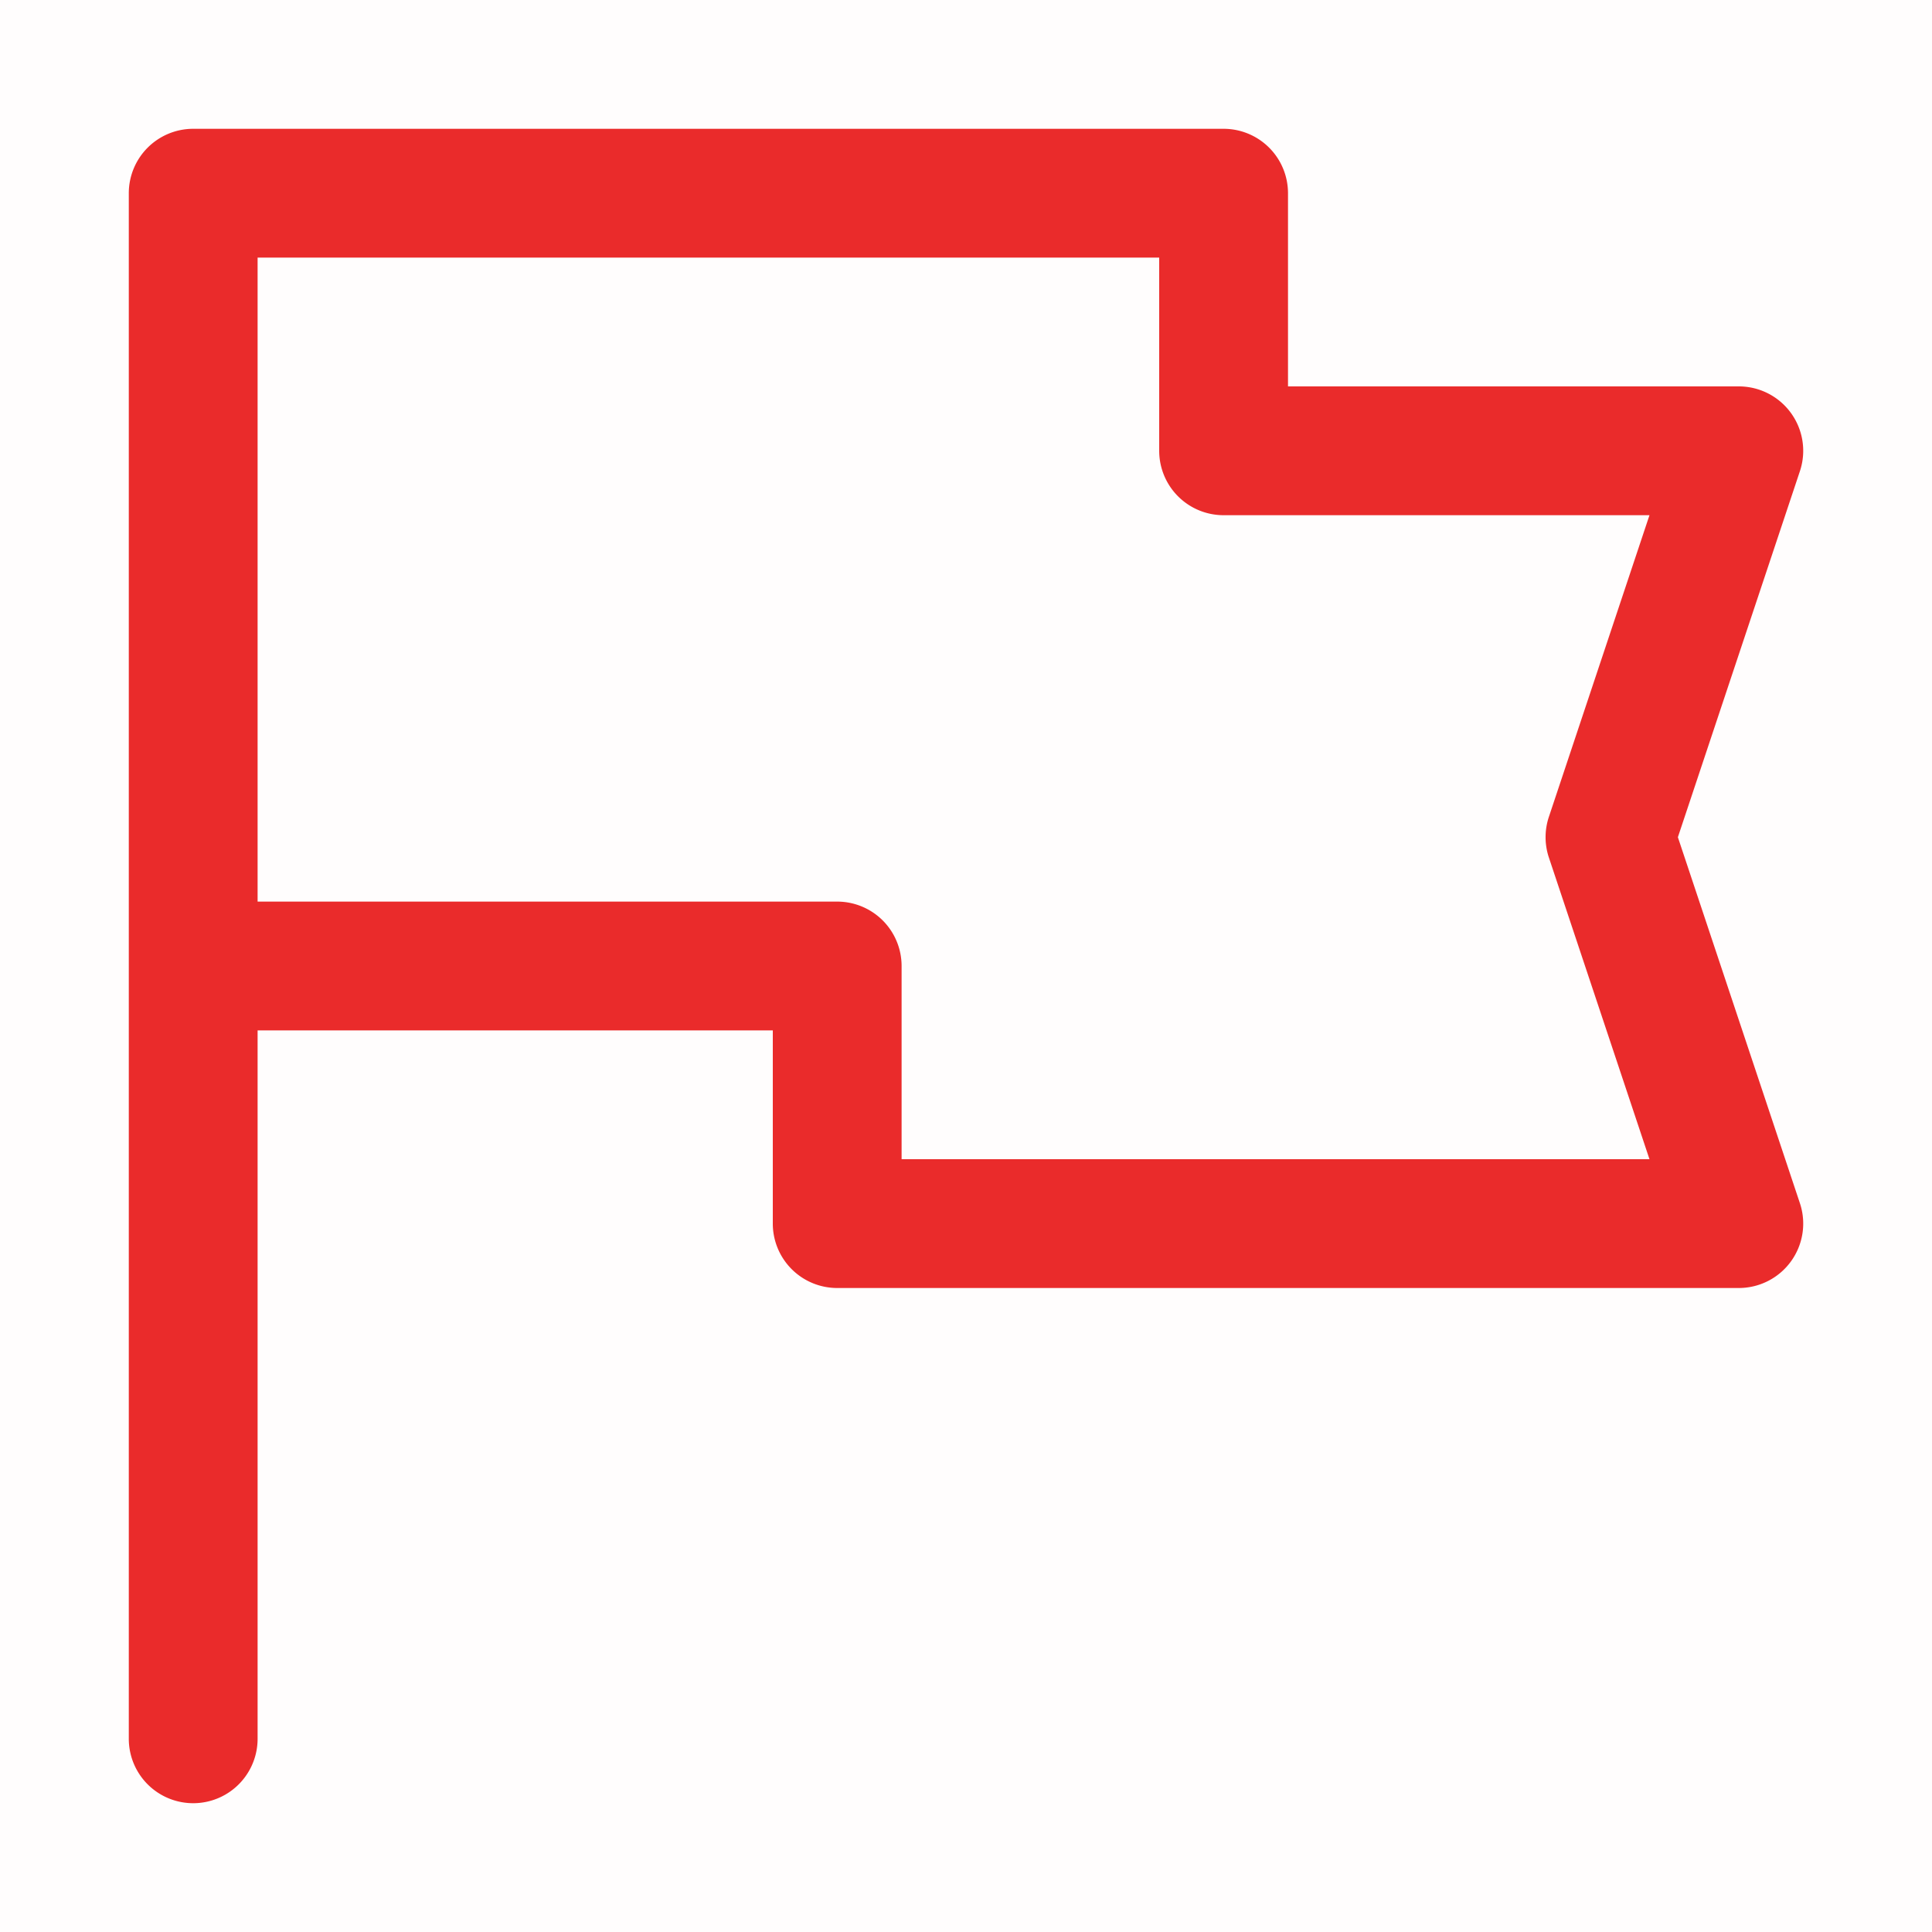 <?xml version="1.0" standalone="no"?><!DOCTYPE svg PUBLIC "-//W3C//DTD SVG 1.1//EN" "http://www.w3.org/Graphics/SVG/1.1/DTD/svg11.dtd"><svg t="1741485037394" class="icon" viewBox="0 0 1024 1024" version="1.1" xmlns="http://www.w3.org/2000/svg" p-id="2708" xmlns:xlink="http://www.w3.org/1999/xlink" width="200" height="200"><path d="M0 0h1024v1024H0z" fill="#ea2b2b" opacity=".01" p-id="2709"></path><path d="M102.4 68.267h546.133a34.133 34.133 0 0 1 34.133 34.133v102.4h238.933a34.133 34.133 0 0 1 32.393 44.919L889.31 443.733l64.683 194.014A34.133 34.133 0 0 1 921.6 682.667H443.733a34.133 34.133 0 0 1-34.133-34.133v-102.4H136.533v375.467a34.133 34.133 0 1 1-68.267 0V102.4a34.133 34.133 0 0 1 34.133-34.133z m34.133 409.6h307.2a34.133 34.133 0 0 1 34.133 34.133v102.4h396.39l-53.316-159.881a34.133 34.133 0 0 1 0-21.572L874.257 273.067H648.533a34.133 34.133 0 0 1-34.133-34.133V136.533H136.533v341.333z" fill="#ea2b2b" p-id="2710"></path></svg>